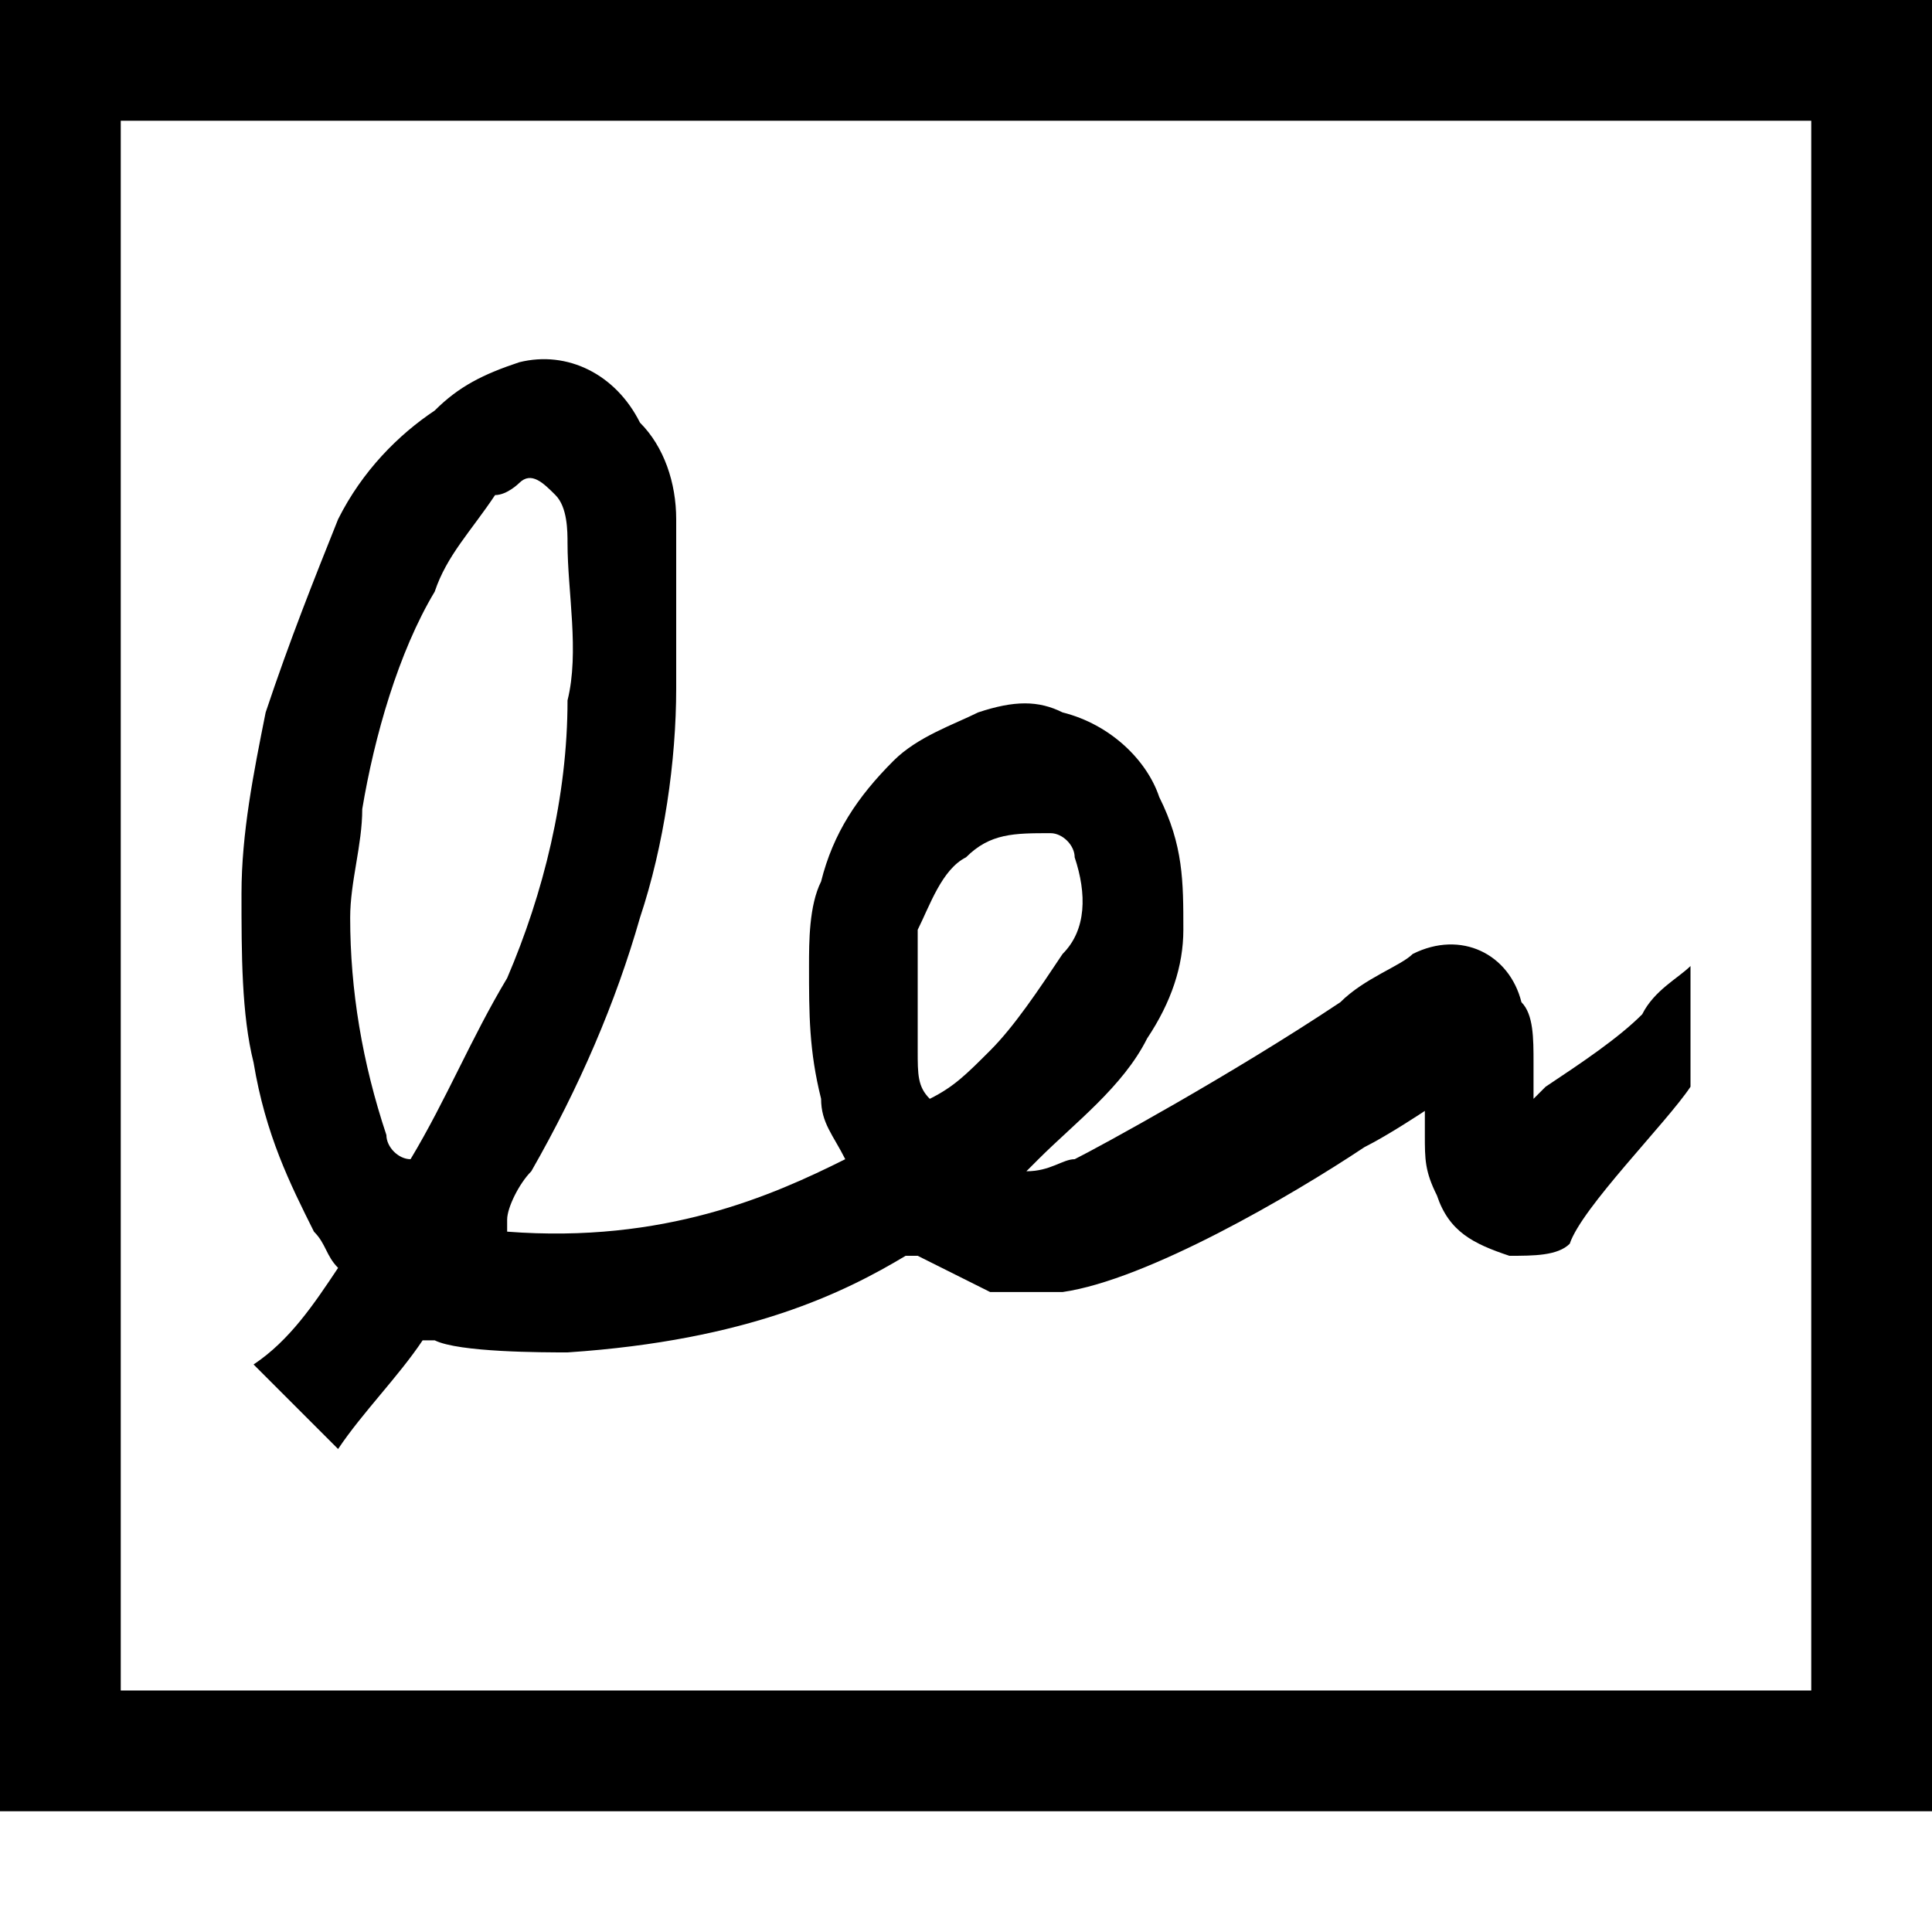 <?xml version="1.0" encoding="utf-8"?>
<!-- Generator: Adobe Illustrator 21.1.0, SVG Export Plug-In . SVG Version: 6.00 Build 0)  -->
<svg version="1.1" id="Layer_1" xmlns="http://www.w3.org/2000/svg" xmlns:xlink="http://www.w3.org/1999/xlink" x="0px" y="0px"
	 viewBox="0 0 16 16" style="enable-background:new 0 0 16 16;" xml:space="preserve">
<g>
	<path d="M0,0v15h16V0H0z M15,14H1V1h14V14z"/>
	<path d="M2.6,10.2c0.1,0.1,0.1,0.2,0.2,0.3c-0.2,0.3-0.4,0.6-0.7,0.8c0.2,0.2,0.4,0.4,0.7,0.7c0,0,0,0,0,0
		c0.2-0.3,0.5-0.6,0.7-0.9c0,0,0,0,0.1,0c0.2,0.1,0.9,0.1,1.1,0.1c1.5-0.1,2.3-0.5,2.8-0.8c0,0,0,0,0.1,0c0.2,0.1,0.4,0.2,0.6,0.3
		c0.2,0,0.4,0,0.6,0c0.7-0.1,1.9-0.8,2.5-1.2c0.2-0.1,0.5-0.3,0.5-0.3c0,0,0,0.2,0,0.2c0,0.2,0,0.3,0.1,0.5c0.1,0.3,0.3,0.4,0.6,0.5
		c0.2,0,0.4,0,0.5-0.1C13.1,10,13.8,9.3,14,9V8c-0.1,0.1-0.3,0.2-0.4,0.4c-0.2,0.2-0.5,0.4-0.8,0.6c0,0-0.1,0.1-0.1,0.1
		c0-0.1,0-0.2,0-0.3c0-0.2,0-0.4-0.1-0.5c-0.1-0.4-0.5-0.6-0.9-0.4c-0.1,0.1-0.4,0.2-0.6,0.4c-0.9,0.6-2,1.2-2.2,1.3
		C8.8,9.6,8.7,9.7,8.5,9.7c0,0,0,0,0,0c0,0,0.1-0.1,0.1-0.1C8.9,9.3,9.3,9,9.5,8.6C9.7,8.3,9.8,8,9.8,7.7c0-0.4,0-0.7-0.2-1.1
		C9.5,6.3,9.2,6,8.8,5.9c-0.2-0.1-0.4-0.1-0.7,0C7.9,6,7.6,6.1,7.4,6.3C7.1,6.6,6.9,6.9,6.8,7.3C6.7,7.5,6.7,7.8,6.7,8
		c0,0.4,0,0.7,0.1,1.1c0,0.2,0.1,0.3,0.2,0.5c-0.6,0.3-1.5,0.7-2.8,0.6c0,0,0,0,0-0.1C4.2,10,4.3,9.8,4.4,9.7C4.8,9,5.1,8.3,5.3,7.6
		C5.5,7,5.6,6.3,5.6,5.7c0-0.5,0-0.9,0-1.4c0-0.3-0.1-0.6-0.3-0.8C5.1,3.1,4.7,2.9,4.3,3C4,3.1,3.8,3.2,3.6,3.4
		C3.3,3.6,3,3.9,2.8,4.3C2.6,4.8,2.4,5.3,2.2,5.9C2.1,6.4,2,6.9,2,7.4c0,0.5,0,1,0.1,1.4C2.2,9.4,2.4,9.8,2.6,10.2z M7.6,7.7
		C7.7,7.5,7.8,7.2,8,7.1c0.2-0.2,0.4-0.2,0.7-0.2c0.1,0,0.2,0.1,0.2,0.2C9,7.4,9,7.7,8.8,7.9C8.6,8.2,8.4,8.5,8.2,8.7
		C8,8.9,7.9,9,7.7,9.1C7.6,9,7.6,8.9,7.6,8.7C7.6,8.4,7.6,8,7.6,7.7z M3,6.7c0.1-0.6,0.3-1.3,0.6-1.8c0.1-0.3,0.3-0.5,0.5-0.8
		C4.2,4.1,4.3,4,4.3,4c0.1-0.1,0.2,0,0.3,0.1c0.1,0.1,0.1,0.3,0.1,0.4c0,0.4,0.1,0.9,0,1.3C4.7,6.6,4.5,7.4,4.2,8.1
		C3.9,8.6,3.7,9.1,3.4,9.6c0,0,0,0,0,0C3.3,9.6,3.2,9.5,3.2,9.4C3,8.8,2.9,8.2,2.9,7.6C2.9,7.3,3,7,3,6.7z"/>
</g>
</svg>
